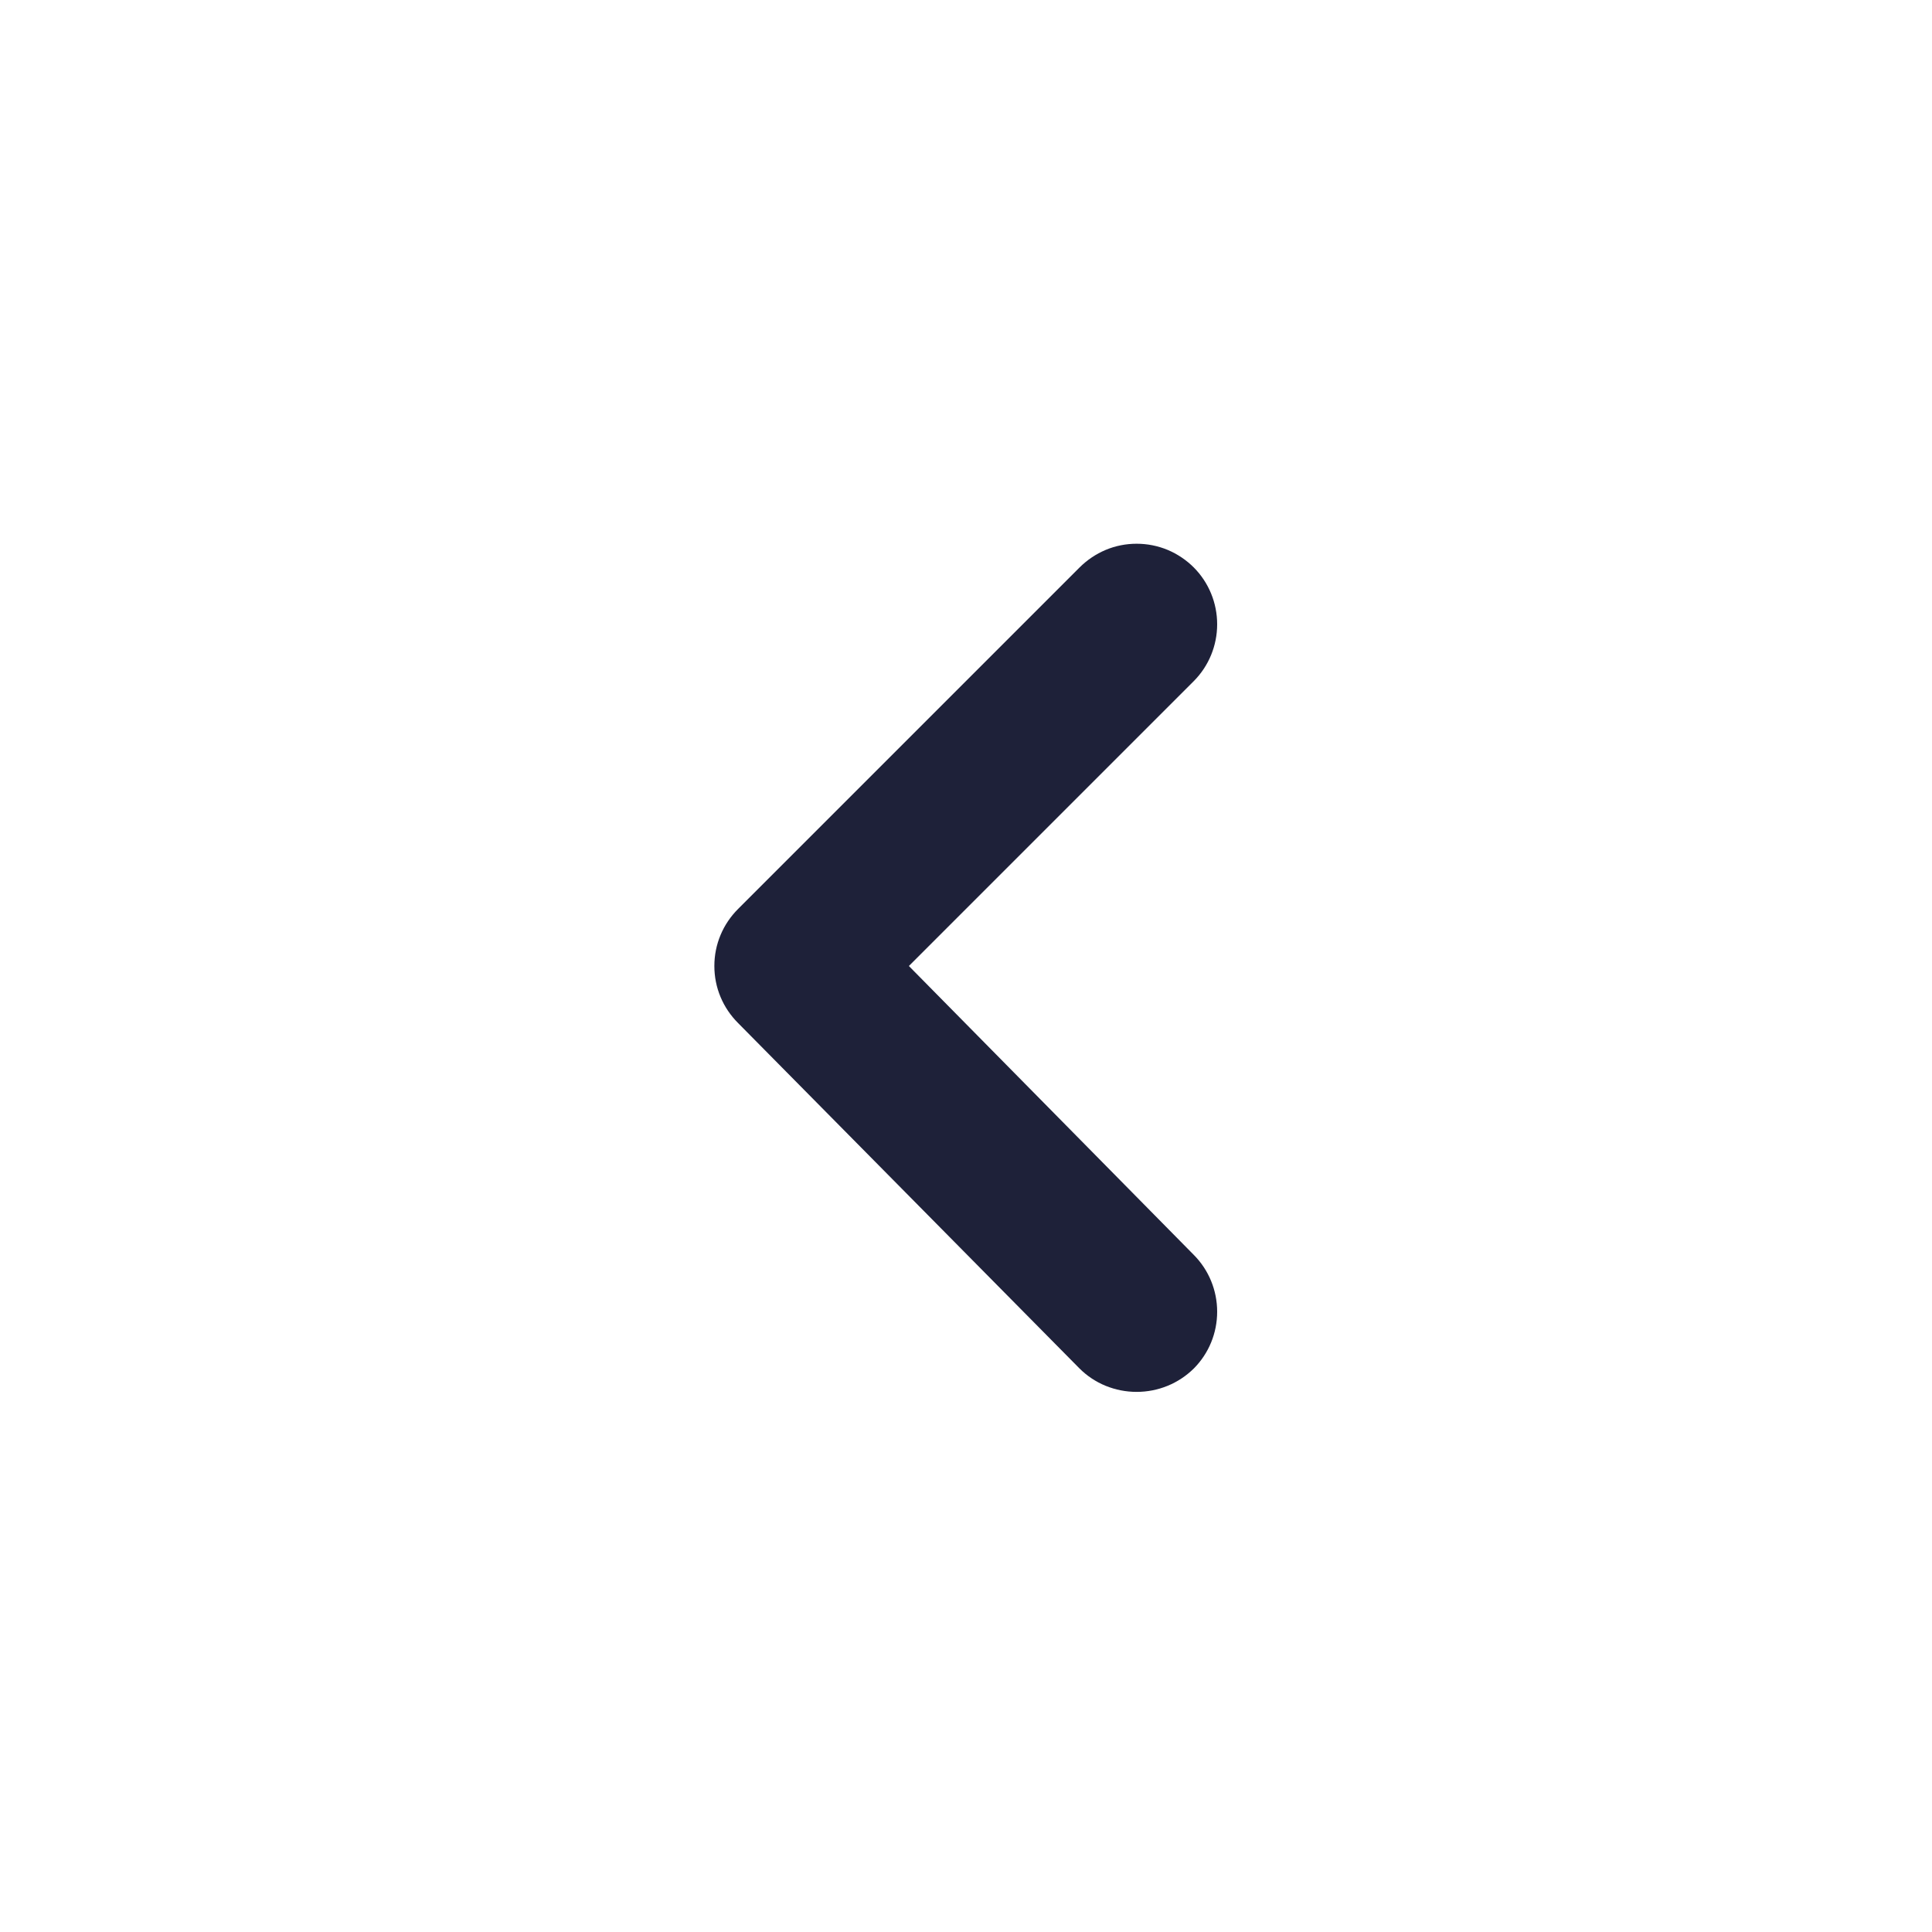 <svg width="16" height="16" viewBox="0 0 16 16" fill="none" xmlns="http://www.w3.org/2000/svg">
<path d="M7.527 8L9.887 5.64C10.011 5.515 10.08 5.346 10.08 5.17C10.08 4.994 10.011 4.825 9.887 4.7C9.825 4.638 9.751 4.588 9.67 4.554C9.588 4.52 9.501 4.503 9.413 4.503C9.325 4.503 9.238 4.52 9.157 4.554C9.076 4.588 9.002 4.638 8.94 4.7L6.113 7.527C6.051 7.589 6.001 7.662 5.967 7.744C5.933 7.825 5.916 7.912 5.916 8C5.916 8.088 5.933 8.175 5.967 8.256C6.001 8.338 6.051 8.411 6.113 8.473L8.94 11.333C9.002 11.395 9.076 11.444 9.157 11.477C9.239 11.51 9.325 11.527 9.413 11.527C9.501 11.527 9.588 11.51 9.669 11.477C9.75 11.444 9.824 11.395 9.887 11.333C10.011 11.208 10.08 11.04 10.08 10.863C10.08 10.687 10.011 10.518 9.887 10.393L7.527 8Z" fill="#1E2139"/>
</svg>
